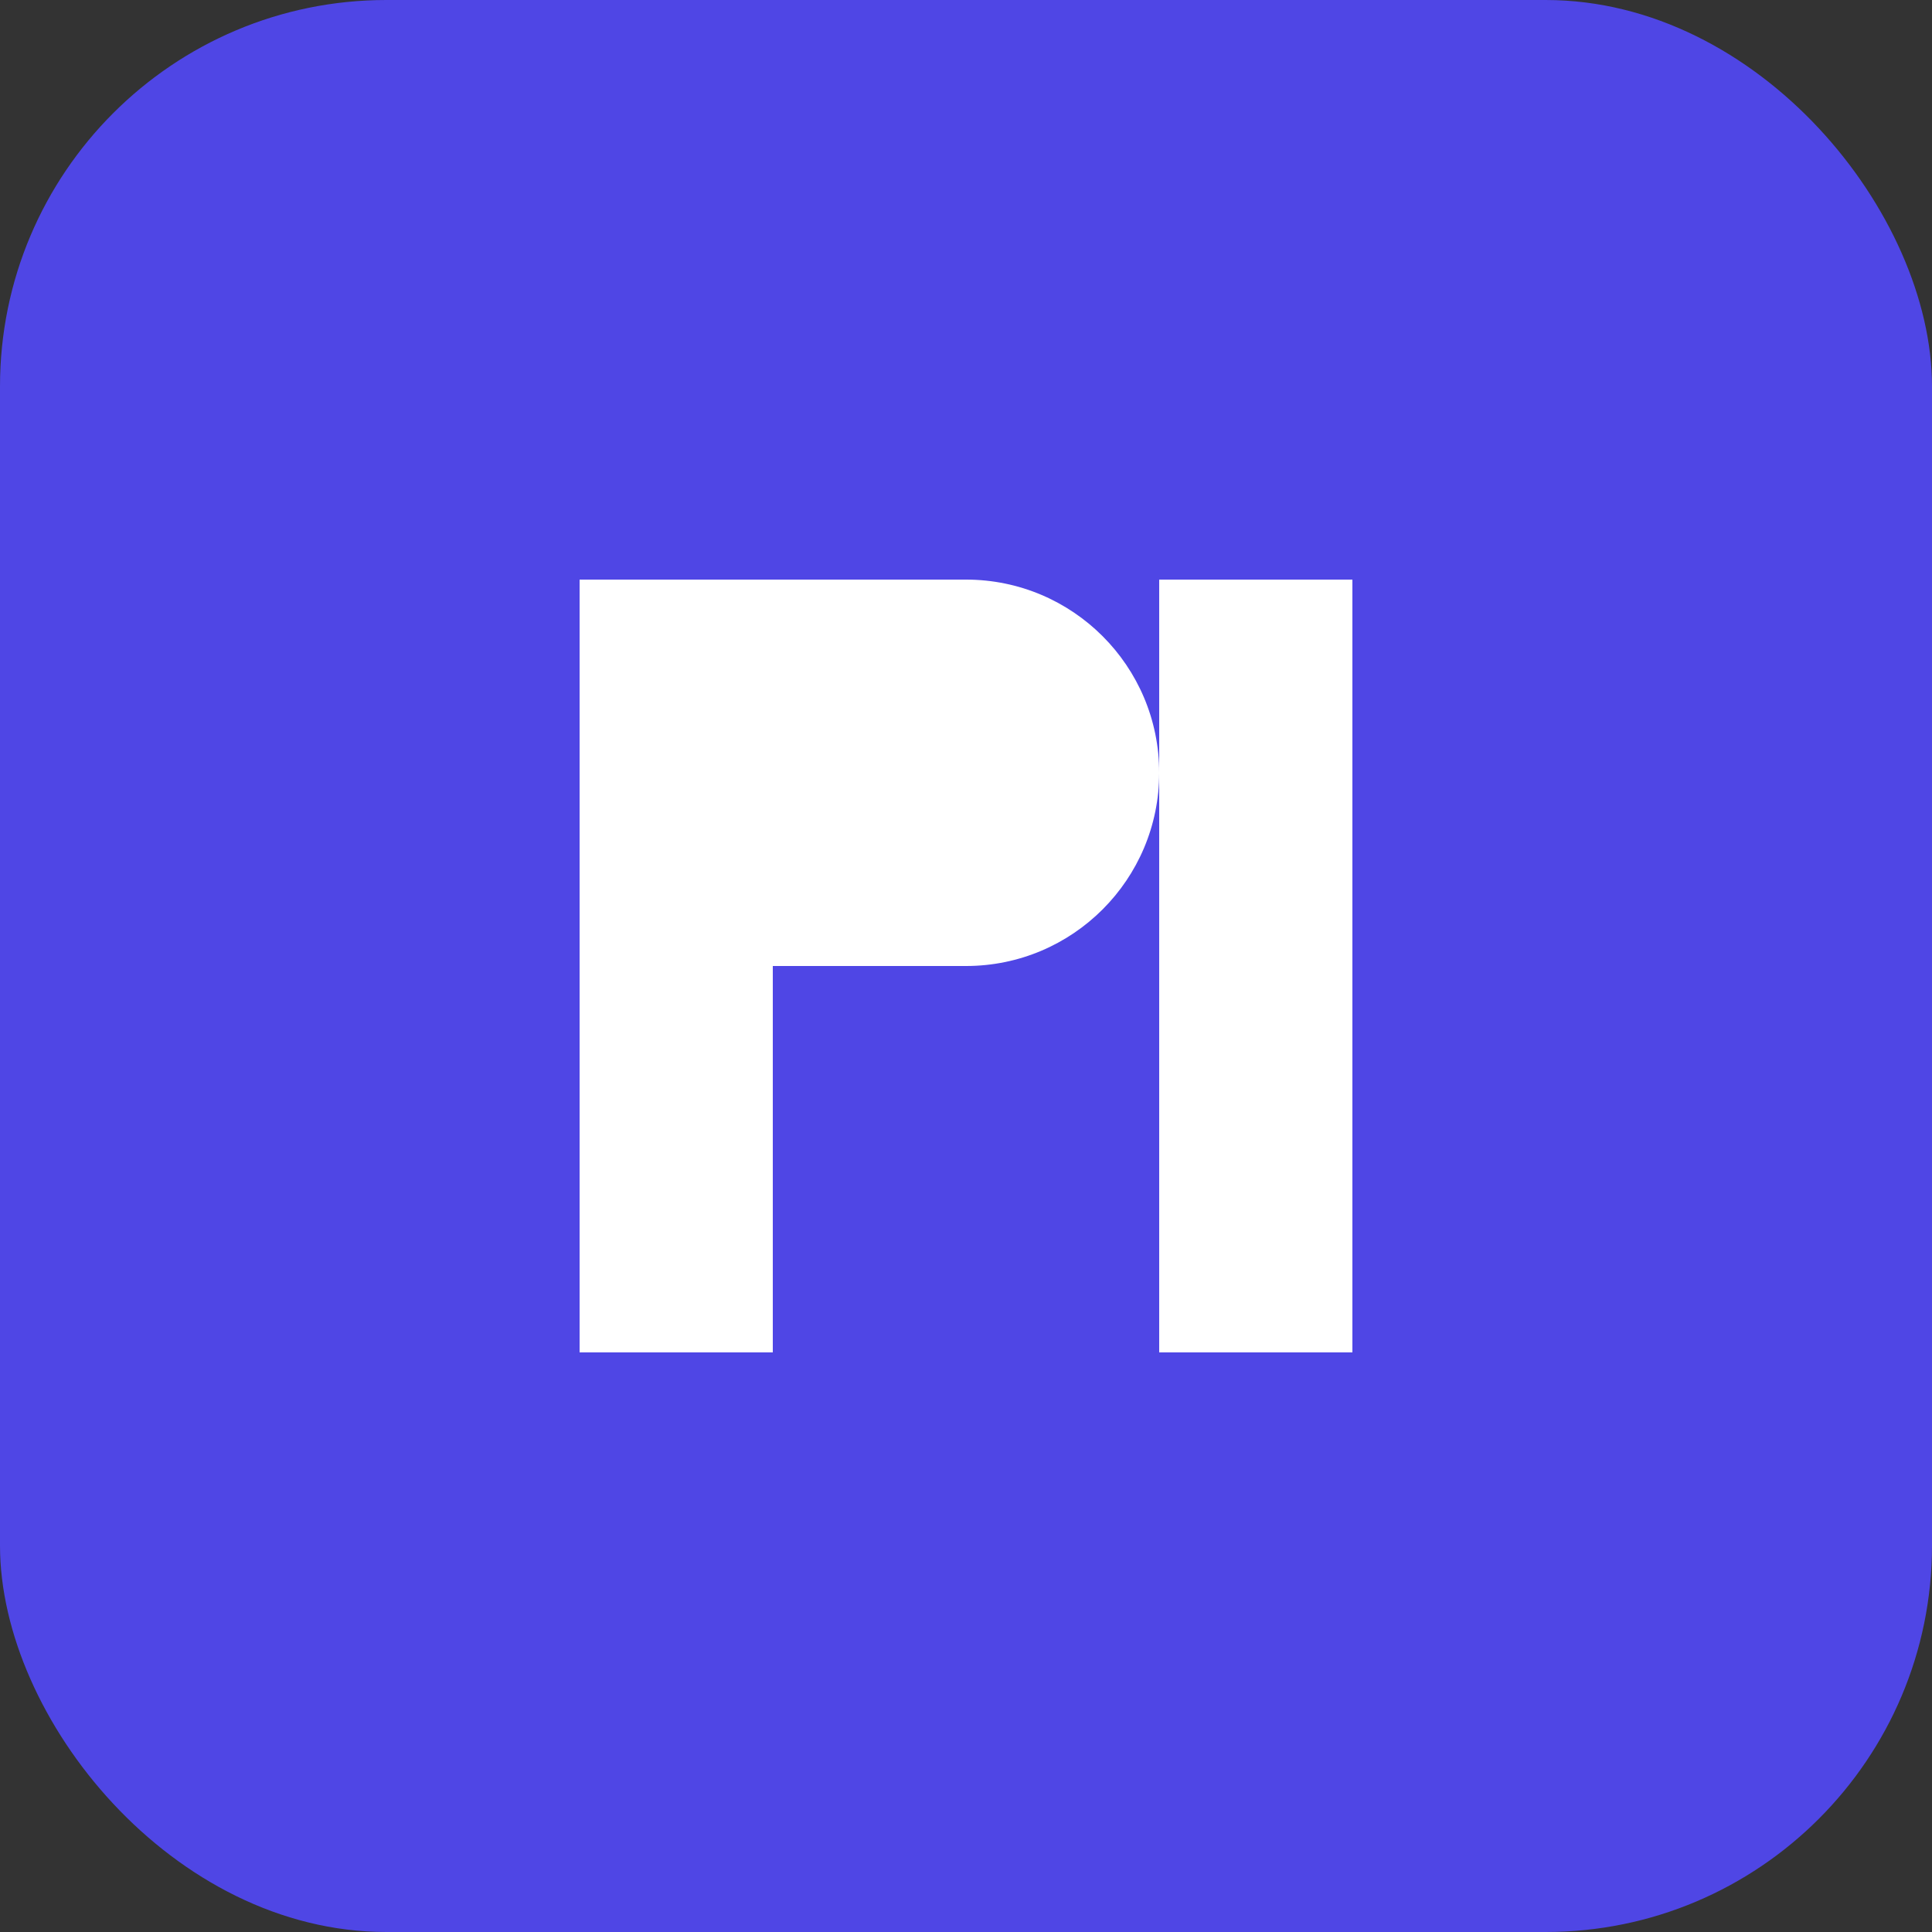 <svg width="100" height="100" viewBox="0 0 100 100" fill="none" xmlns="http://www.w3.org/2000/svg">
  <rect x="0" y="0" width="100" height="100" fill="#333333" stroke="none"/>
  <rect width="100" height="100" rx="20" fill="#4F46E5"/>
  <path d="M30 70V30H50C55.523 30 60 34.477 60 40C60 45.523 55.523 50 50 50H40V70H30Z" fill="white"/>
  <path d="M70 30V70H60V30H70Z" fill="white"/>
</svg> 